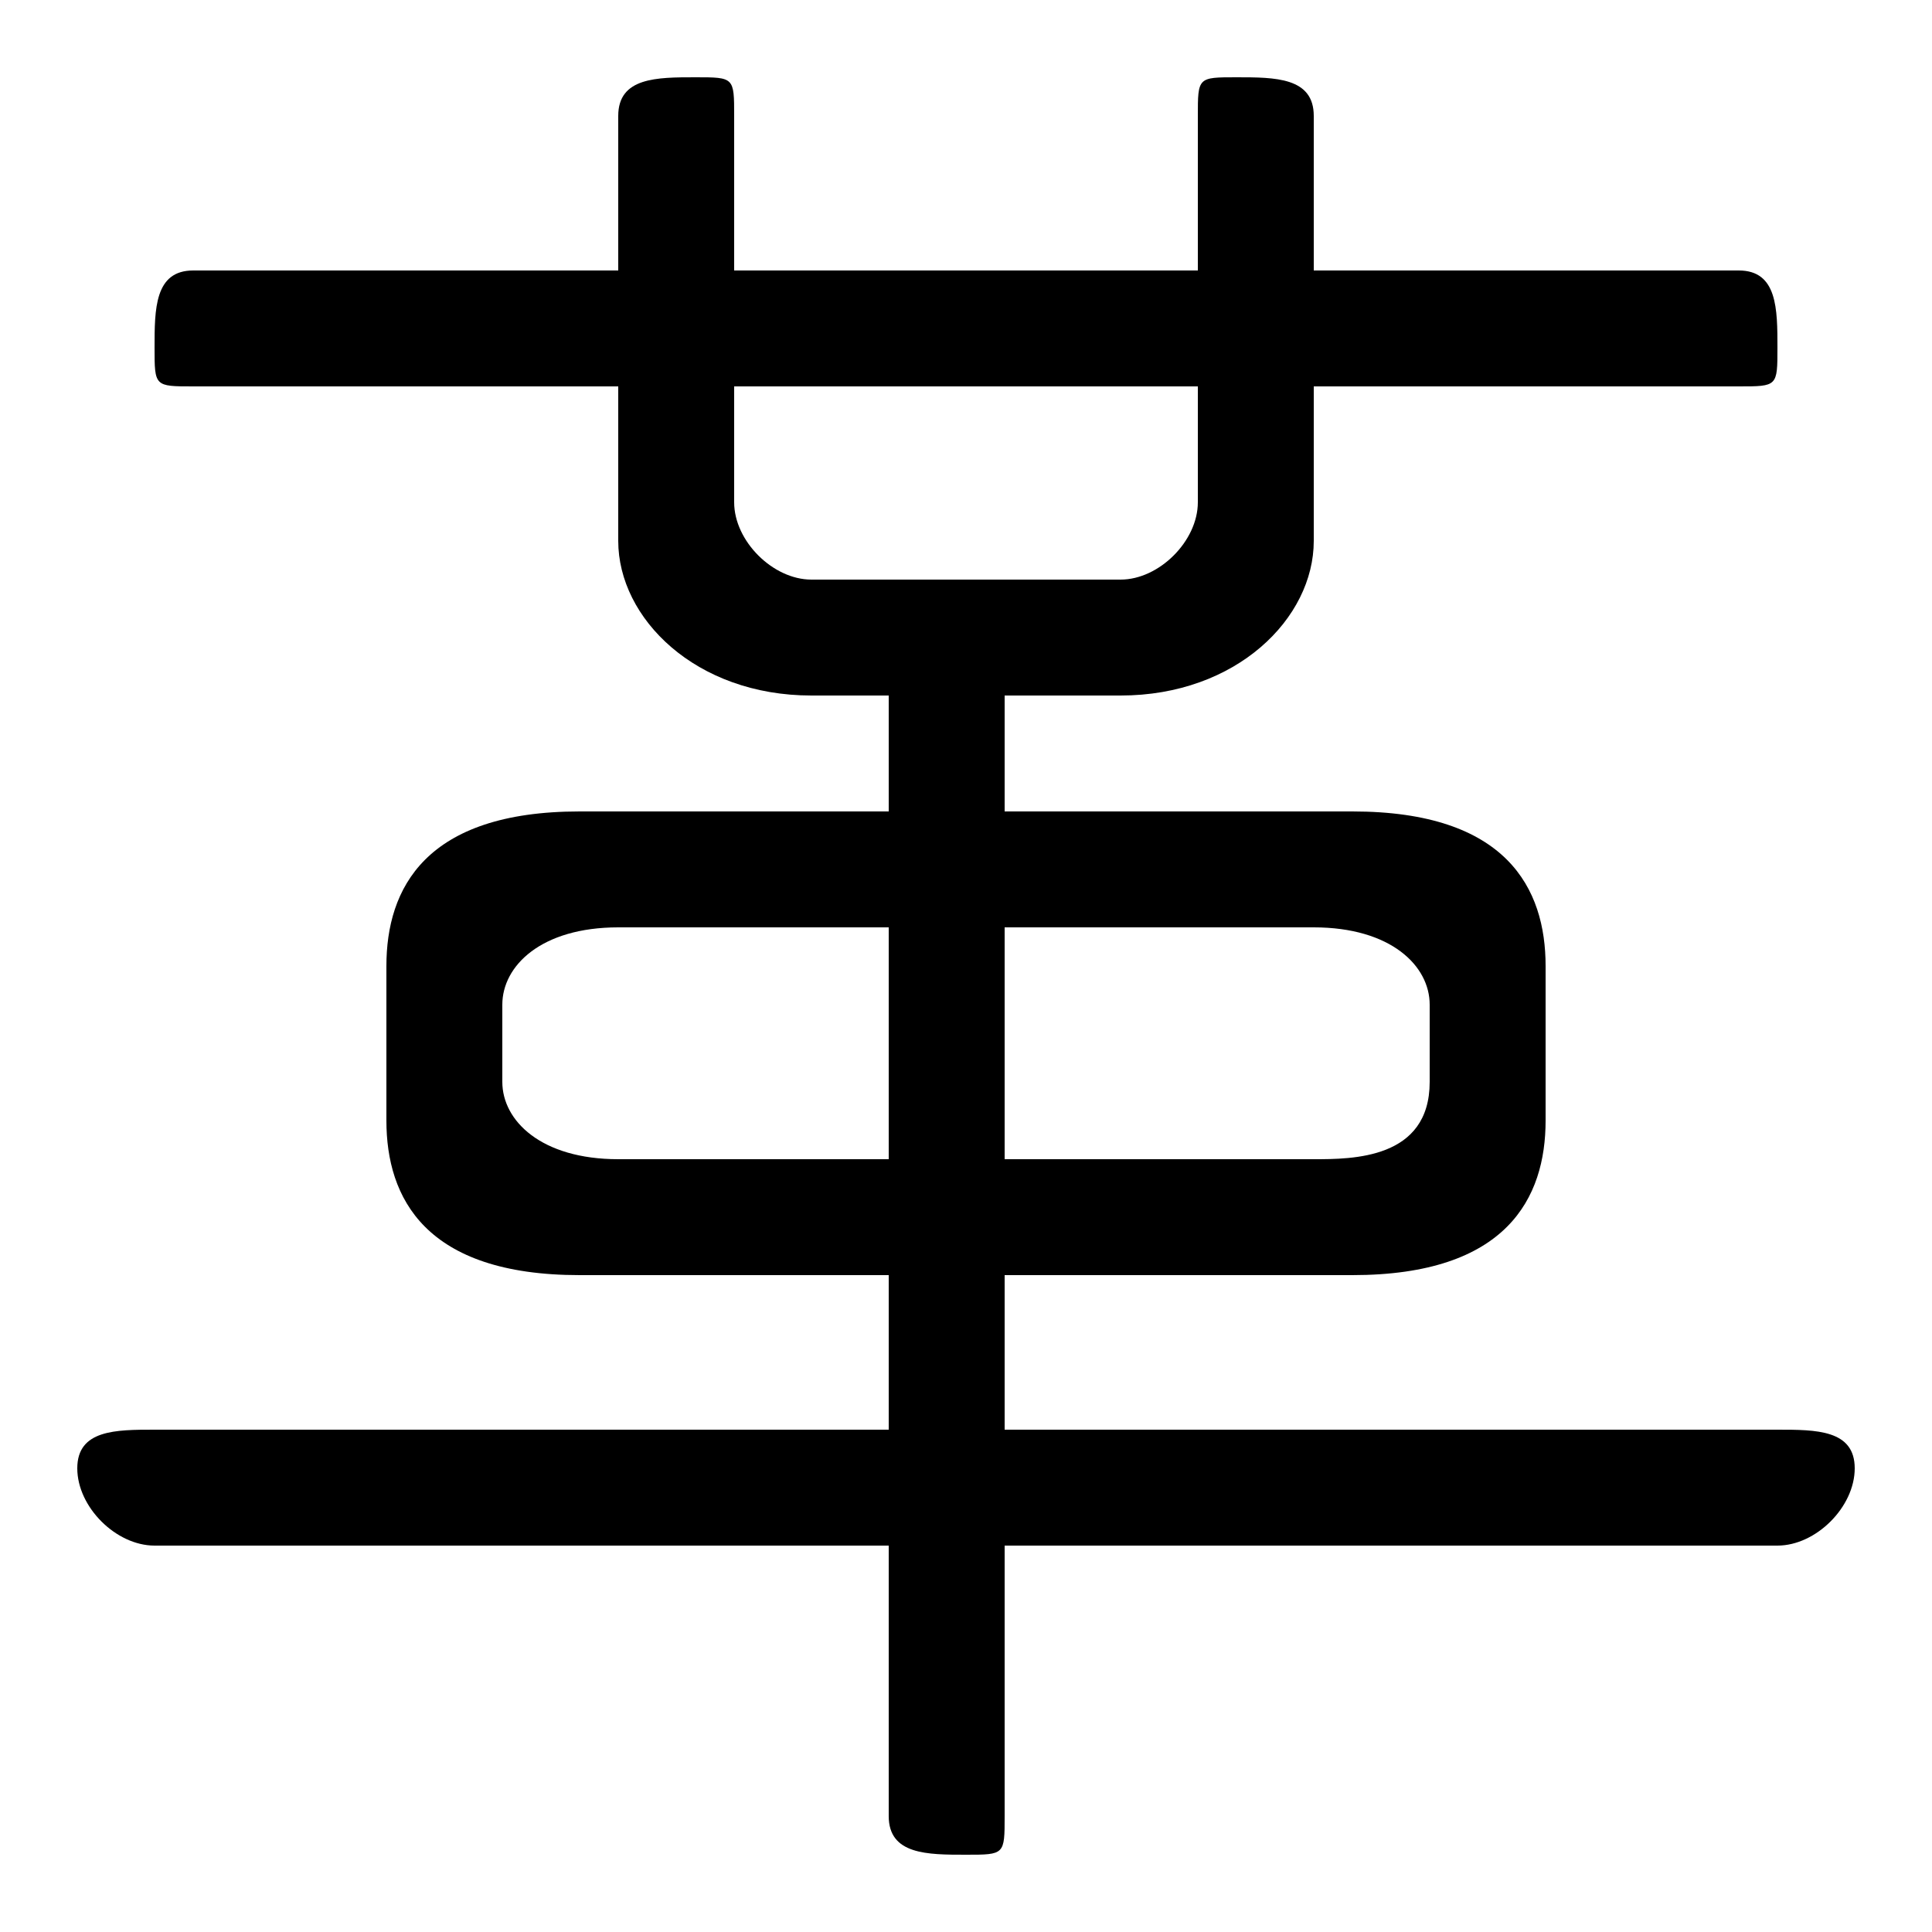 <svg xmlns="http://www.w3.org/2000/svg" viewBox="0 -44.0 50.0 50.0">
    <rect x="0" y="-44.0" width="50.0" height="50.0" fill="#808080" stroke="none"/>
    <g transform="scale(1, -1)">
        <!-- ボディの枠 -->
        <rect x="0" y="-6.0" width="50.0" height="50.0"
            stroke="white" fill="white"/>
        <!-- グリフ座標系の原点 -->
        <circle cx="0" cy="0" r="5" fill="white"/>
        <!-- グリフのアウトライン -->
        <g style="fill:black;stroke:#000000;stroke-width:0;stroke-linecap:round;stroke-linejoin:round;">
        <path d="M 35.0 11.0 C 39.0 11.0 40.0 13.0 40.0 15.0 L 40.0 19.0 C 40.0 21.0 39.0 23.0 35.0 23.0 L 26.0 23.0 L 26.0 26.0 L 29.0 26.0 C 32.0 26.0 34.0 28.0 34.0 30.0 L 34.0 34.0 L 45.0 34.0 C 46.0 34.0 46.0 34.0 46.0 35.0 C 46.0 36.0 46.0 37.0 45.0 37.0 L 34.0 37.0 L 34.0 41.0 C 34.0 42.0 33.0 42.0 32.0 42.0 C 31.0 42.0 31.0 42.0 31.0 41.0 L 31.0 37.0 L 19.0 37.0 L 19.0 41.0 C 19.0 42.0 19.0 42.0 18.0 42.0 C 17.0 42.0 16.0 42.0 16.0 41.0 L 16.0 37.0 L 5.0 37.0 C 4.0 37.0 4.0 36.0 4.0 35.0 C 4.0 34.0 4.0 34.0 5.0 34.0 L 16.0 34.0 L 16.0 30.0 C 16.0 28.0 18.0 26.0 21.0 26.0 L 23.0 26.0 L 23.0 23.0 L 15.0 23.0 C 11.0 23.0 10.0 21.0 10.0 19.0 L 10.0 15.0 C 10.0 13.0 11.0 11.0 15.0 11.0 L 23.0 11.0 L 23.0 7.0 L 4.0 7.0 C 3.0 7.0 2.0 7.0 2.0 6.0 C 2.0 5.0 3.0 4.0 4.0 4.0 L 23.0 4.0 L 23.0 -3.0 C 23.0 -4.0 24.0 -4.0 25.0 -4.0 C 26.0 -4.0 26.0 -4.0 26.0 -3.0 L 26.0 4.0 L 46.0 4.0 C 47.0 4.0 48.0 5.0 48.0 6.0 C 48.0 7.0 47.0 7.0 46.0 7.0 L 26.0 7.0 L 26.0 11.0 Z M 26.0 14.0 L 26.0 20.0 L 34.0 20.0 C 36.0 20.0 37.0 19.0 37.0 18.0 L 37.0 16.0 C 37.0 14.0 35.0 14.0 34.0 14.0 Z M 23.0 20.0 L 23.0 14.0 L 16.0 14.0 C 14.0 14.0 13.0 15.0 13.0 16.0 L 13.0 18.0 C 13.0 19.0 14.0 20.0 16.0 20.0 Z M 31.0 34.0 L 31.0 31.0 C 31.0 30.0 30.0 29.0 29.0 29.0 L 21.0 29.0 C 20.0 29.0 19.0 30.0 19.0 31.0 L 19.0 34.0 Z"/>
    </g>
    </g>
</svg>
